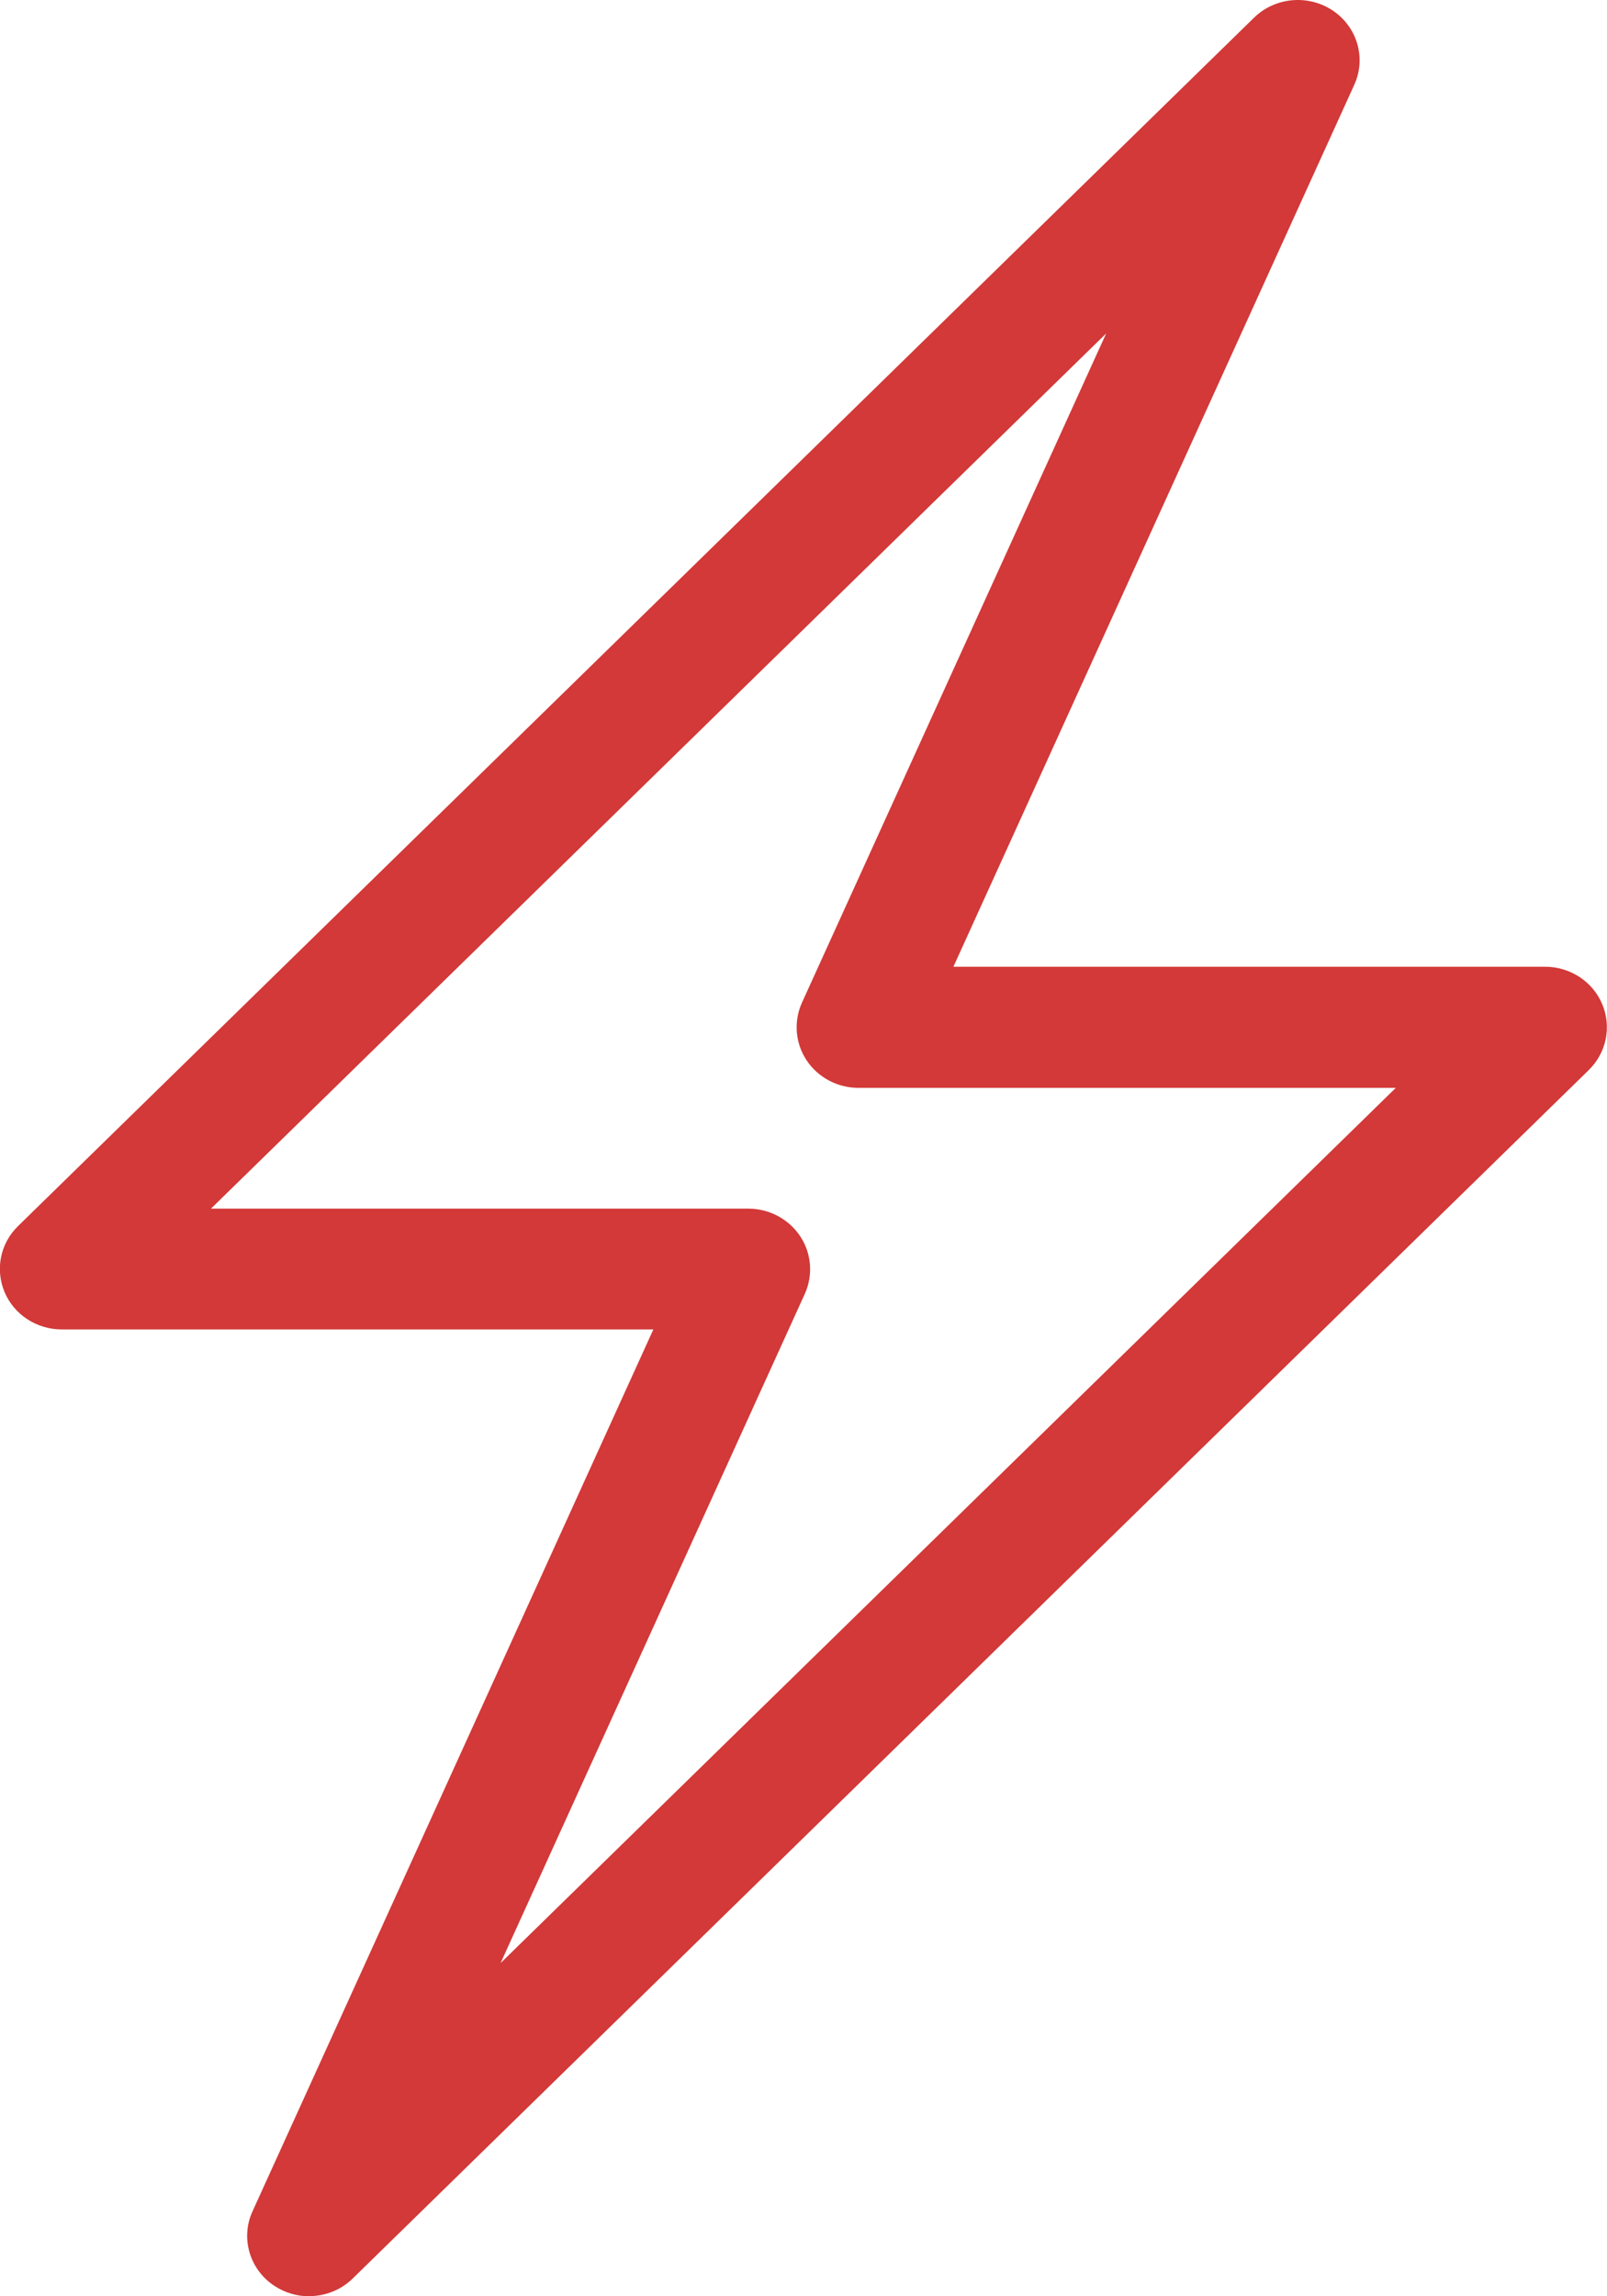 <svg width="14" height="20" viewBox="0 0 14 20" xmlns="http://www.w3.org/2000/svg"><title>Icn24/Electricity</title><desc>Created with Sketch.</desc><path d="M2.692 20c-.106 0-.212-.031-.305-.093-.214-.143-.293-.416-.187-.647l3.492-7.681h-5.154c-.218 0-.415-.128-.498-.325-.083-.197-.038-.423.116-.574l10.769-10.526c.183-.179.472-.205.686-.062.214.143.293.416.187.647l-3.492 7.681h5.154c.218 0 .415.128.498.325.083.197.038.423-.116.574l-10.769 10.526c-.104.102-.242.154-.381.154v.001zm-.854-9.473h4.682c.182 0 .352.091.451.24.099.149.114.338.041.501l-2.651 5.83 7.799-7.623h-4.682c-.182 0-.352-.091-.451-.24-.099-.149-.114-.338-.041-.501l2.651-5.83-7.799 7.623z" fill-rule="nonzero" fill="#D23938"/></svg>